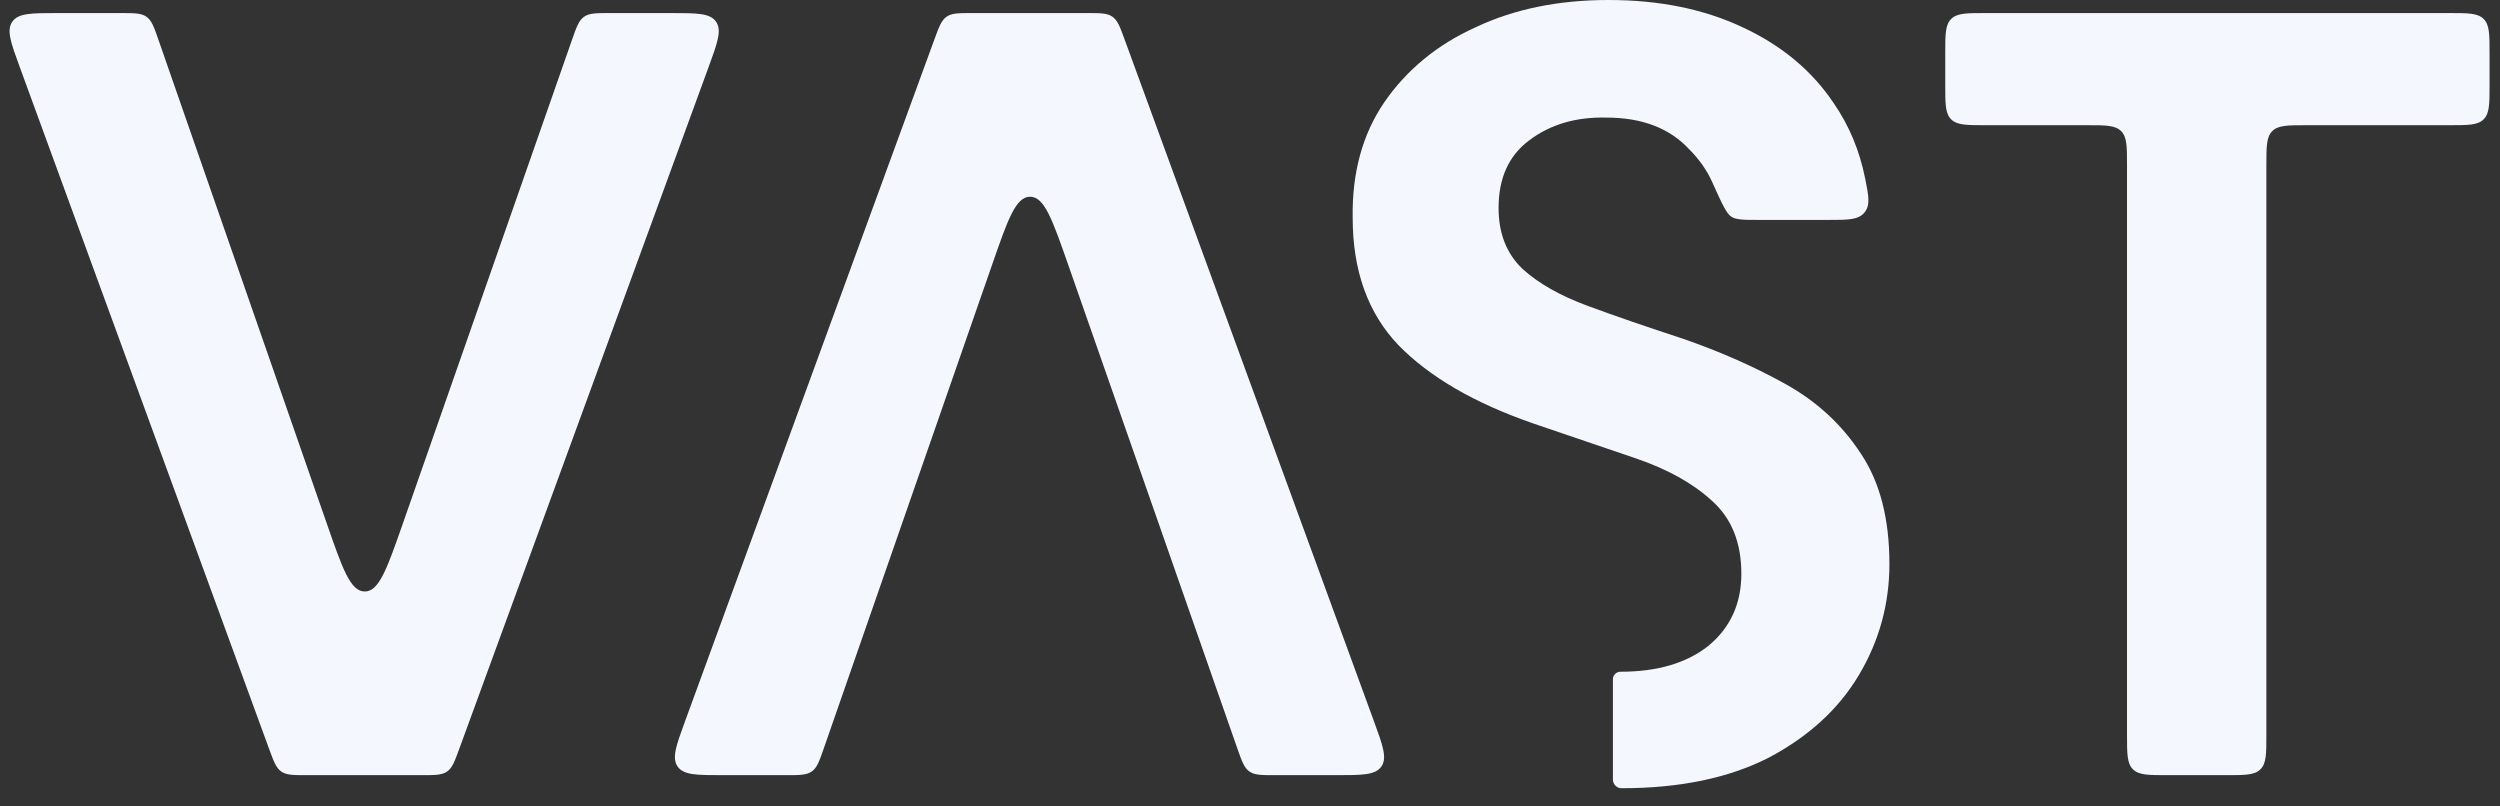 <svg width="124" height="40" viewBox="0 0 124 40" fill="none" xmlns="http://www.w3.org/2000/svg">
<rect x="0" y="0" width="124" height="40" fill="#333333" stroke="none"/>
<path d="M107.5 38.448C106.558 38.448 106.086 38.448 105.793 38.156C105.5 37.863 105.5 37.391 105.5 36.448V8.21C105.5 7.268 105.5 6.796 105.207 6.503C104.915 6.21 104.443 6.21 103.5 6.21H98.484C97.542 6.21 97.07 6.21 96.777 5.918C96.484 5.625 96.484 5.153 96.484 4.21V2.648C96.484 1.706 96.484 1.234 96.777 0.941C97.07 0.648 97.542 0.648 98.484 0.648H121.482C122.425 0.648 122.897 0.648 123.189 0.941C123.482 1.234 123.482 1.706 123.482 2.648V4.21C123.482 5.153 123.482 5.625 123.189 5.918C122.897 6.21 122.425 6.21 121.482 6.21H114.412C113.47 6.21 112.998 6.21 112.705 6.503C112.412 6.796 112.412 7.268 112.412 8.21V36.448C112.412 37.391 112.412 37.863 112.119 38.156C111.827 38.448 111.355 38.448 110.412 38.448H107.5Z" fill="#F4F7FE"/>
<path d="M15.222 38.448C14.546 38.448 14.208 38.448 13.95 38.268C13.692 38.088 13.576 37.77 13.344 37.135L0.983 3.335C0.536 2.113 0.312 1.503 0.611 1.075C0.909 0.648 1.56 0.648 2.861 0.648H5.976C6.663 0.648 7.006 0.648 7.267 0.833C7.527 1.018 7.64 1.343 7.865 1.991L16.206 25.96C16.989 28.212 17.381 29.338 18.092 29.338C18.802 29.339 19.195 28.214 19.983 25.963L28.367 1.988C28.594 1.341 28.707 1.017 28.967 0.833C29.227 0.648 29.57 0.648 30.255 0.648H33.265C34.566 0.648 35.217 0.648 35.515 1.075C35.814 1.503 35.59 2.113 35.143 3.335L22.782 37.135C22.55 37.77 22.434 38.088 22.176 38.268C21.918 38.448 21.58 38.448 20.904 38.448H15.222Z" fill="#F4F7FE"/>
<path d="M48.222 0.648C47.546 0.648 47.208 0.648 46.95 0.829C46.692 1.009 46.576 1.326 46.344 1.961L33.983 35.761C33.536 36.983 33.312 37.594 33.611 38.021C33.909 38.448 34.56 38.448 35.861 38.448H38.976C39.663 38.448 40.006 38.448 40.267 38.263C40.527 38.078 40.64 37.754 40.865 37.105L49.206 13.137C49.989 10.885 50.381 9.759 51.092 9.758C51.802 9.758 52.195 10.883 52.983 13.134L61.367 37.108C61.594 37.756 61.707 38.079 61.967 38.264C62.227 38.448 62.57 38.448 63.255 38.448H66.265C67.566 38.448 68.217 38.448 68.515 38.021C68.814 37.594 68.59 36.983 68.143 35.761L55.782 1.961C55.55 1.326 55.434 1.009 55.176 0.829C54.918 0.648 54.58 0.648 53.904 0.648H48.222Z" fill="#F4F7FE"/>
<path fill-rule="evenodd" clip-rule="evenodd" d="M80 38.661C80 38.901 80.191 39.096 80.431 39.096V39.096C83.311 39.096 85.741 38.592 87.721 37.584C89.701 36.54 91.195 35.172 92.203 33.48C93.211 31.788 93.715 29.952 93.715 27.972C93.715 25.74 93.247 23.922 92.311 22.518C91.375 21.078 90.133 19.926 88.585 19.062C87.037 18.198 85.327 17.442 83.455 16.794C81.691 16.218 80.125 15.678 78.757 15.174C77.389 14.67 76.309 14.058 75.517 13.338C74.725 12.582 74.329 11.574 74.329 10.314C74.329 8.838 74.833 7.722 75.841 6.966C76.885 6.174 78.163 5.796 79.675 5.832C81.439 5.832 82.807 6.354 83.779 7.398C84.279 7.899 84.66 8.44 84.921 9.021L84.921 9.021C85.39 10.065 85.625 10.587 85.873 10.748C86.121 10.908 86.511 10.908 87.291 10.908H90.677C91.676 10.908 92.176 10.908 92.476 10.542C92.776 10.176 92.688 9.737 92.513 8.857C92.237 7.474 91.719 6.231 90.961 5.13C89.881 3.51 88.369 2.25 86.425 1.35C84.517 0.45 82.303 0 79.783 0C77.299 0 75.103 0.45 73.195 1.35C71.287 2.214 69.775 3.456 68.659 5.076C67.579 6.66 67.057 8.568 67.093 10.8C67.093 13.428 67.849 15.534 69.361 17.118C70.909 18.702 73.141 19.998 76.057 21.006C77.857 21.618 79.549 22.194 81.133 22.734C82.717 23.274 83.977 23.976 84.913 24.84C85.885 25.704 86.371 26.91 86.371 28.458C86.371 29.934 85.831 31.122 84.751 32.022C83.671 32.886 82.213 33.318 80.377 33.318V33.318C80.171 33.318 80 33.483 80 33.688V38.661Z" fill="#F4F7FE"/>
</svg>
